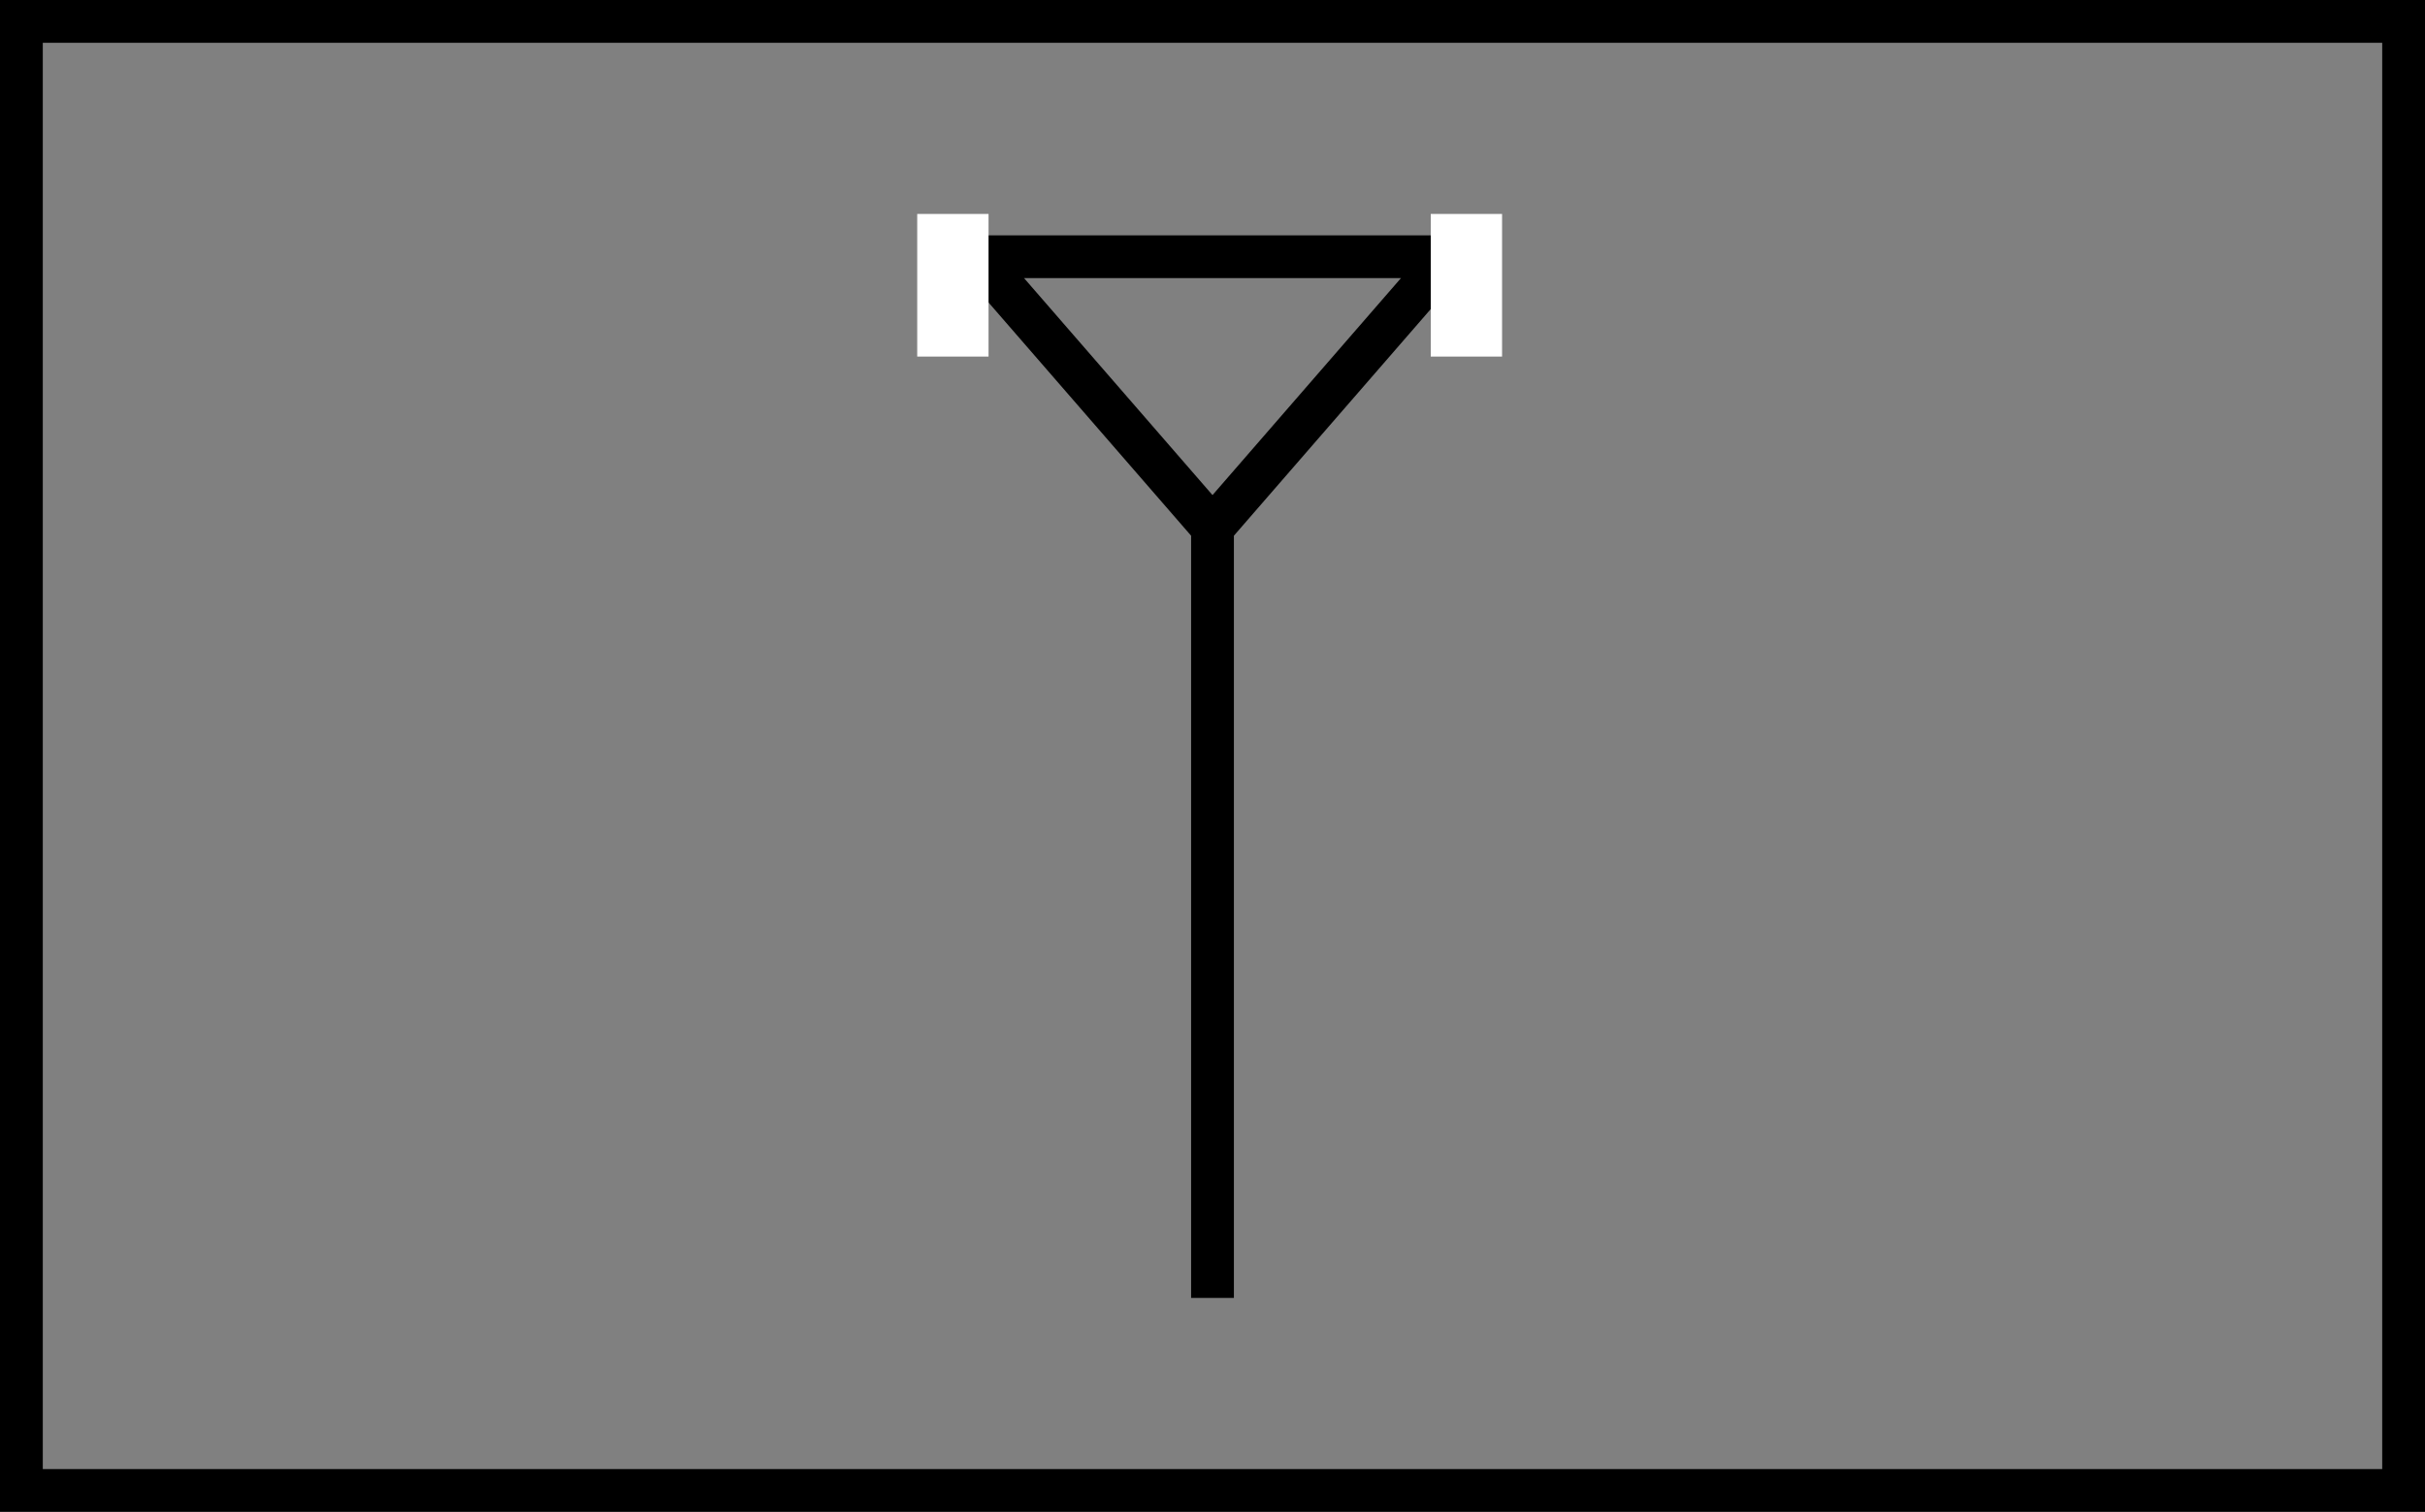 <?xml version="1.0" encoding="UTF-8" standalone="no"?>
<svg height="106" version="1.0" width="170" xmlns="http://www.w3.org/2000/svg">
    <rect width="100%" height="100%" fill="#808080" stroke="none"/>
    <rect fill="none" height="103" stroke="#000" stroke-width="3" width="167" x="1.5" y="1.5"/>
    <path d="M85,37 l16.5,-19 h-33 l16.5,19 v54" fill="none" stroke="#000" stroke-width="3"/>
    <path d="M66.8,15 v10 m36,0 v-10" fill="none" stroke="#fff" stroke-width="5"/>
</svg>